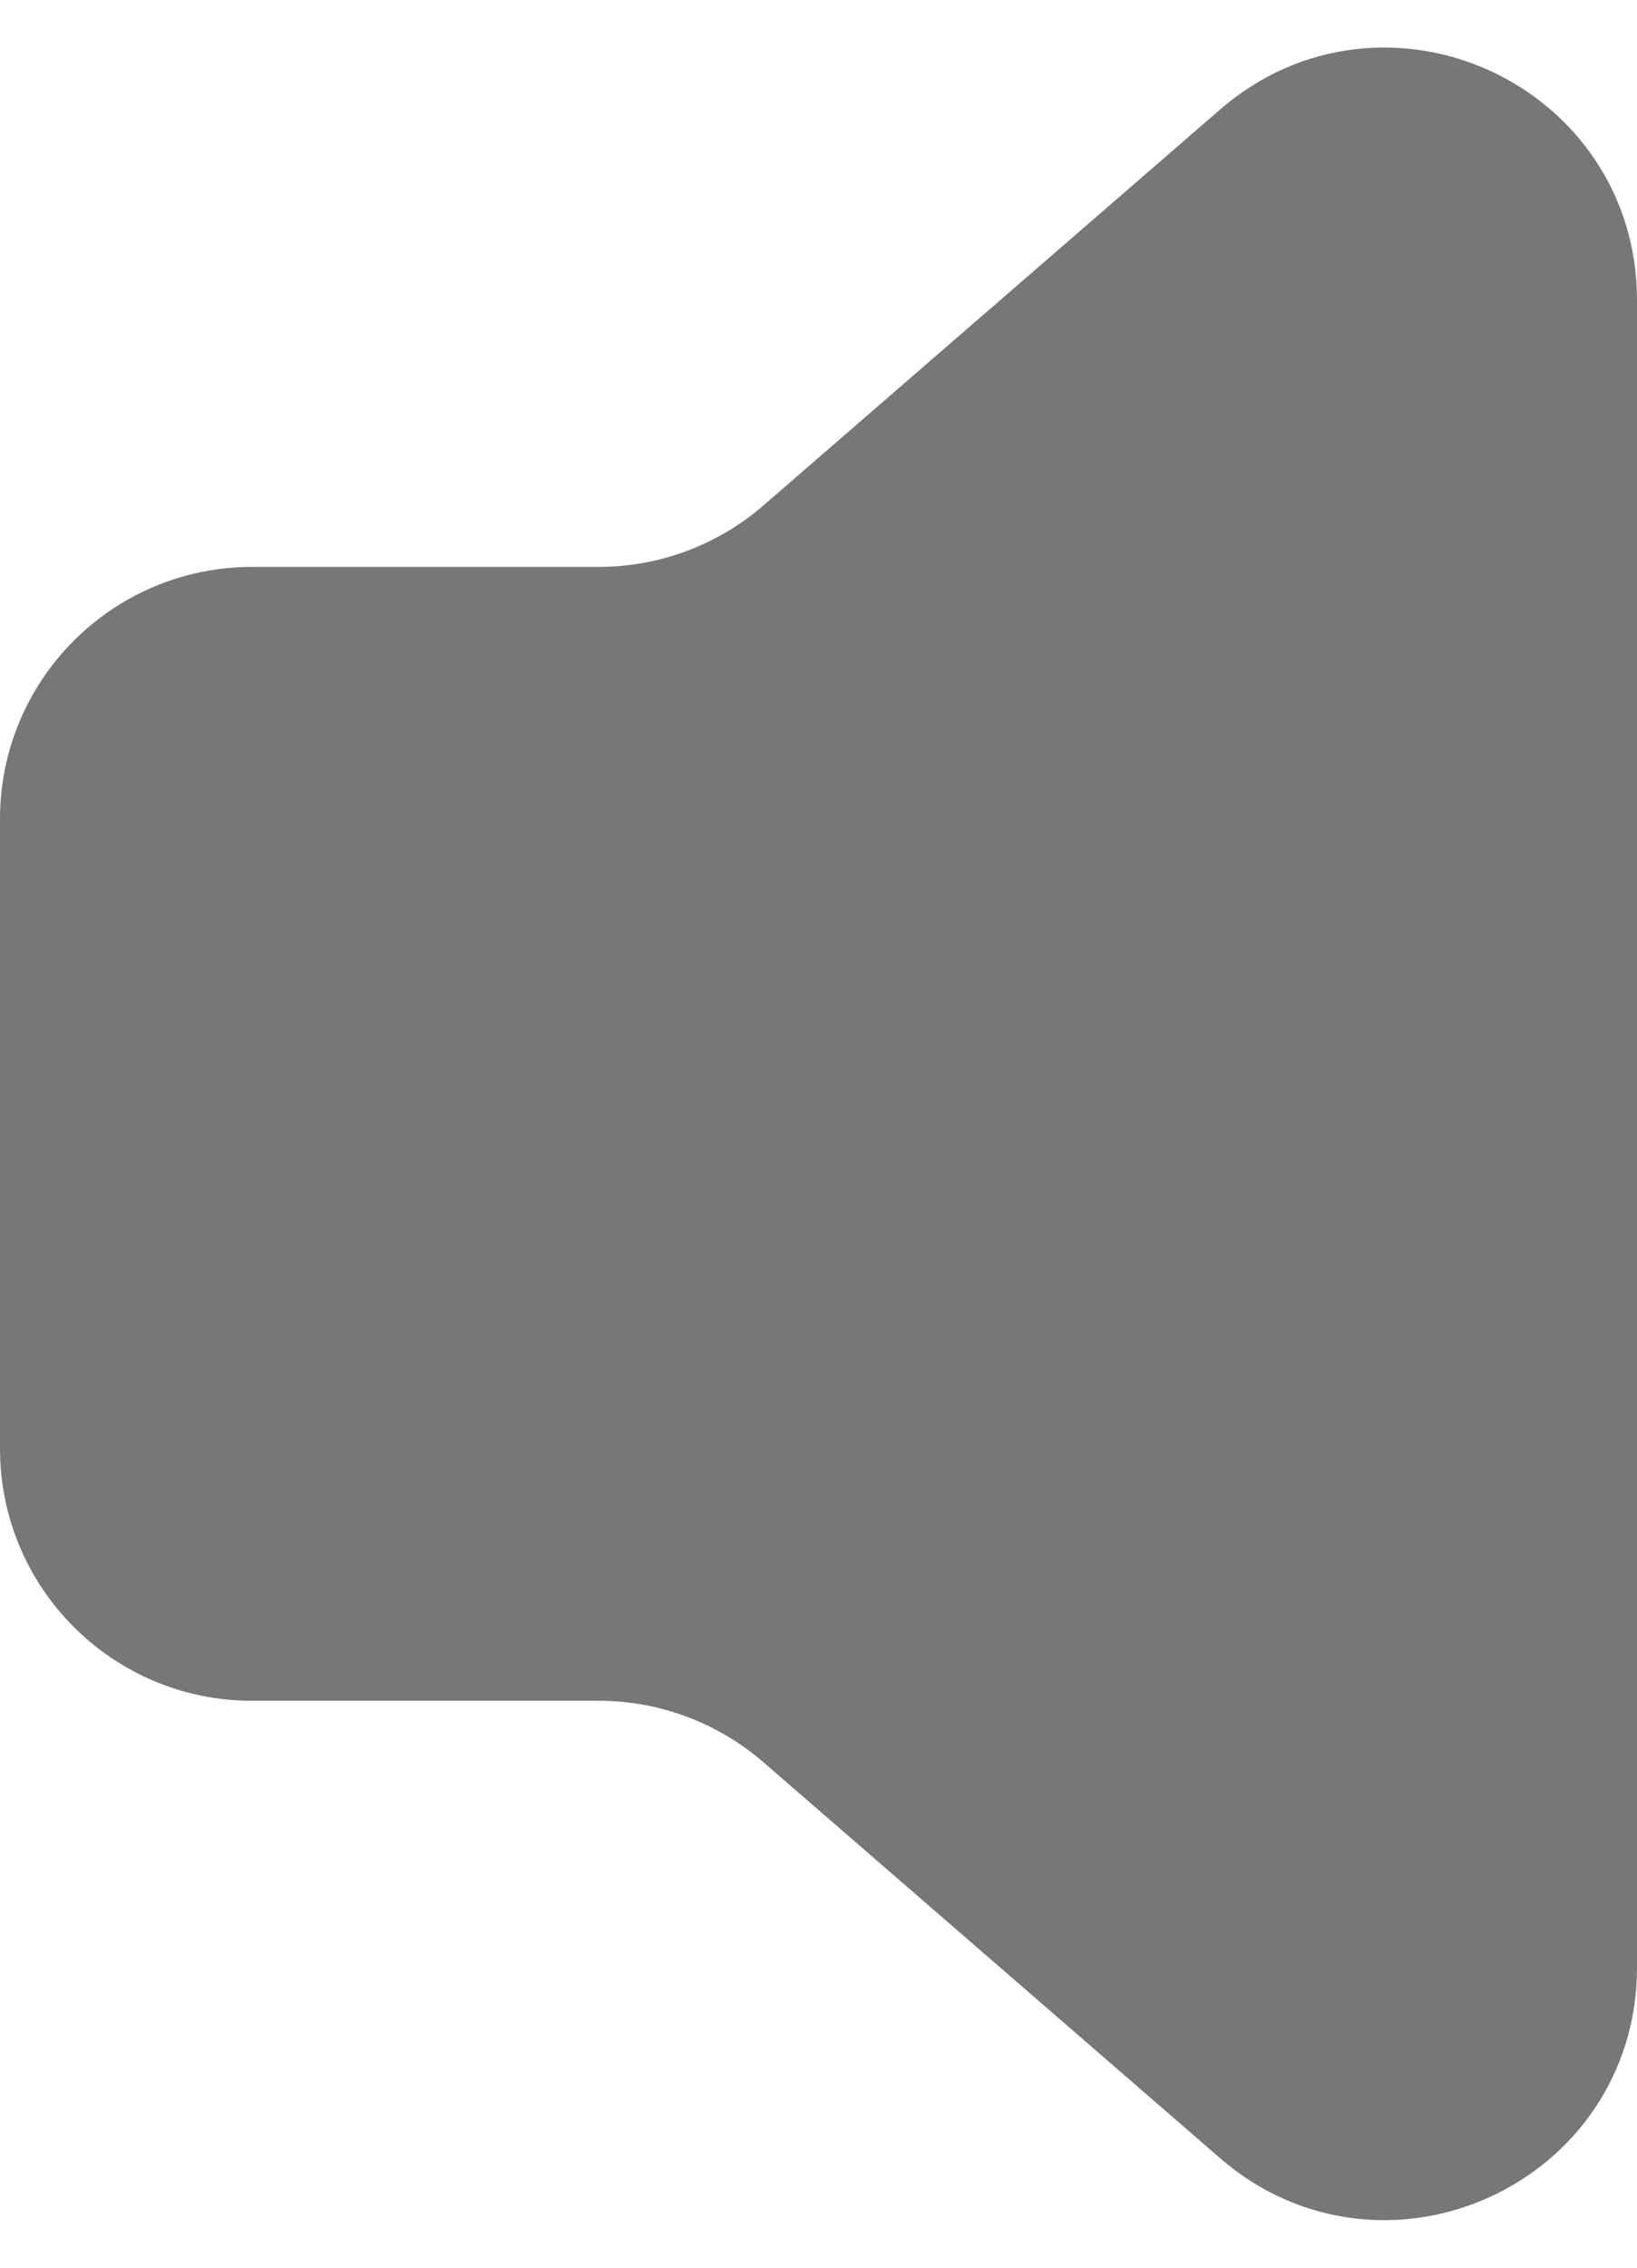 <svg width="13" height="18" viewBox="0 0 13 18" fill="none" xmlns="http://www.w3.org/2000/svg">
<path d="M12.5 2.38V15.62C12.5 16.905 10.989 17.595 10.018 16.754L6.391 13.611C5.937 13.217 5.355 13 4.754 13H2C1.172 13 0.5 12.328 0.5 11.5V11V7V6.5C0.5 5.672 1.172 5 2 5H4.754C5.355 5 5.937 4.783 6.391 4.389L10.018 1.246C10.989 0.405 12.5 1.095 12.5 2.38Z" fill="#777779" stroke="#777779"/>
</svg>
